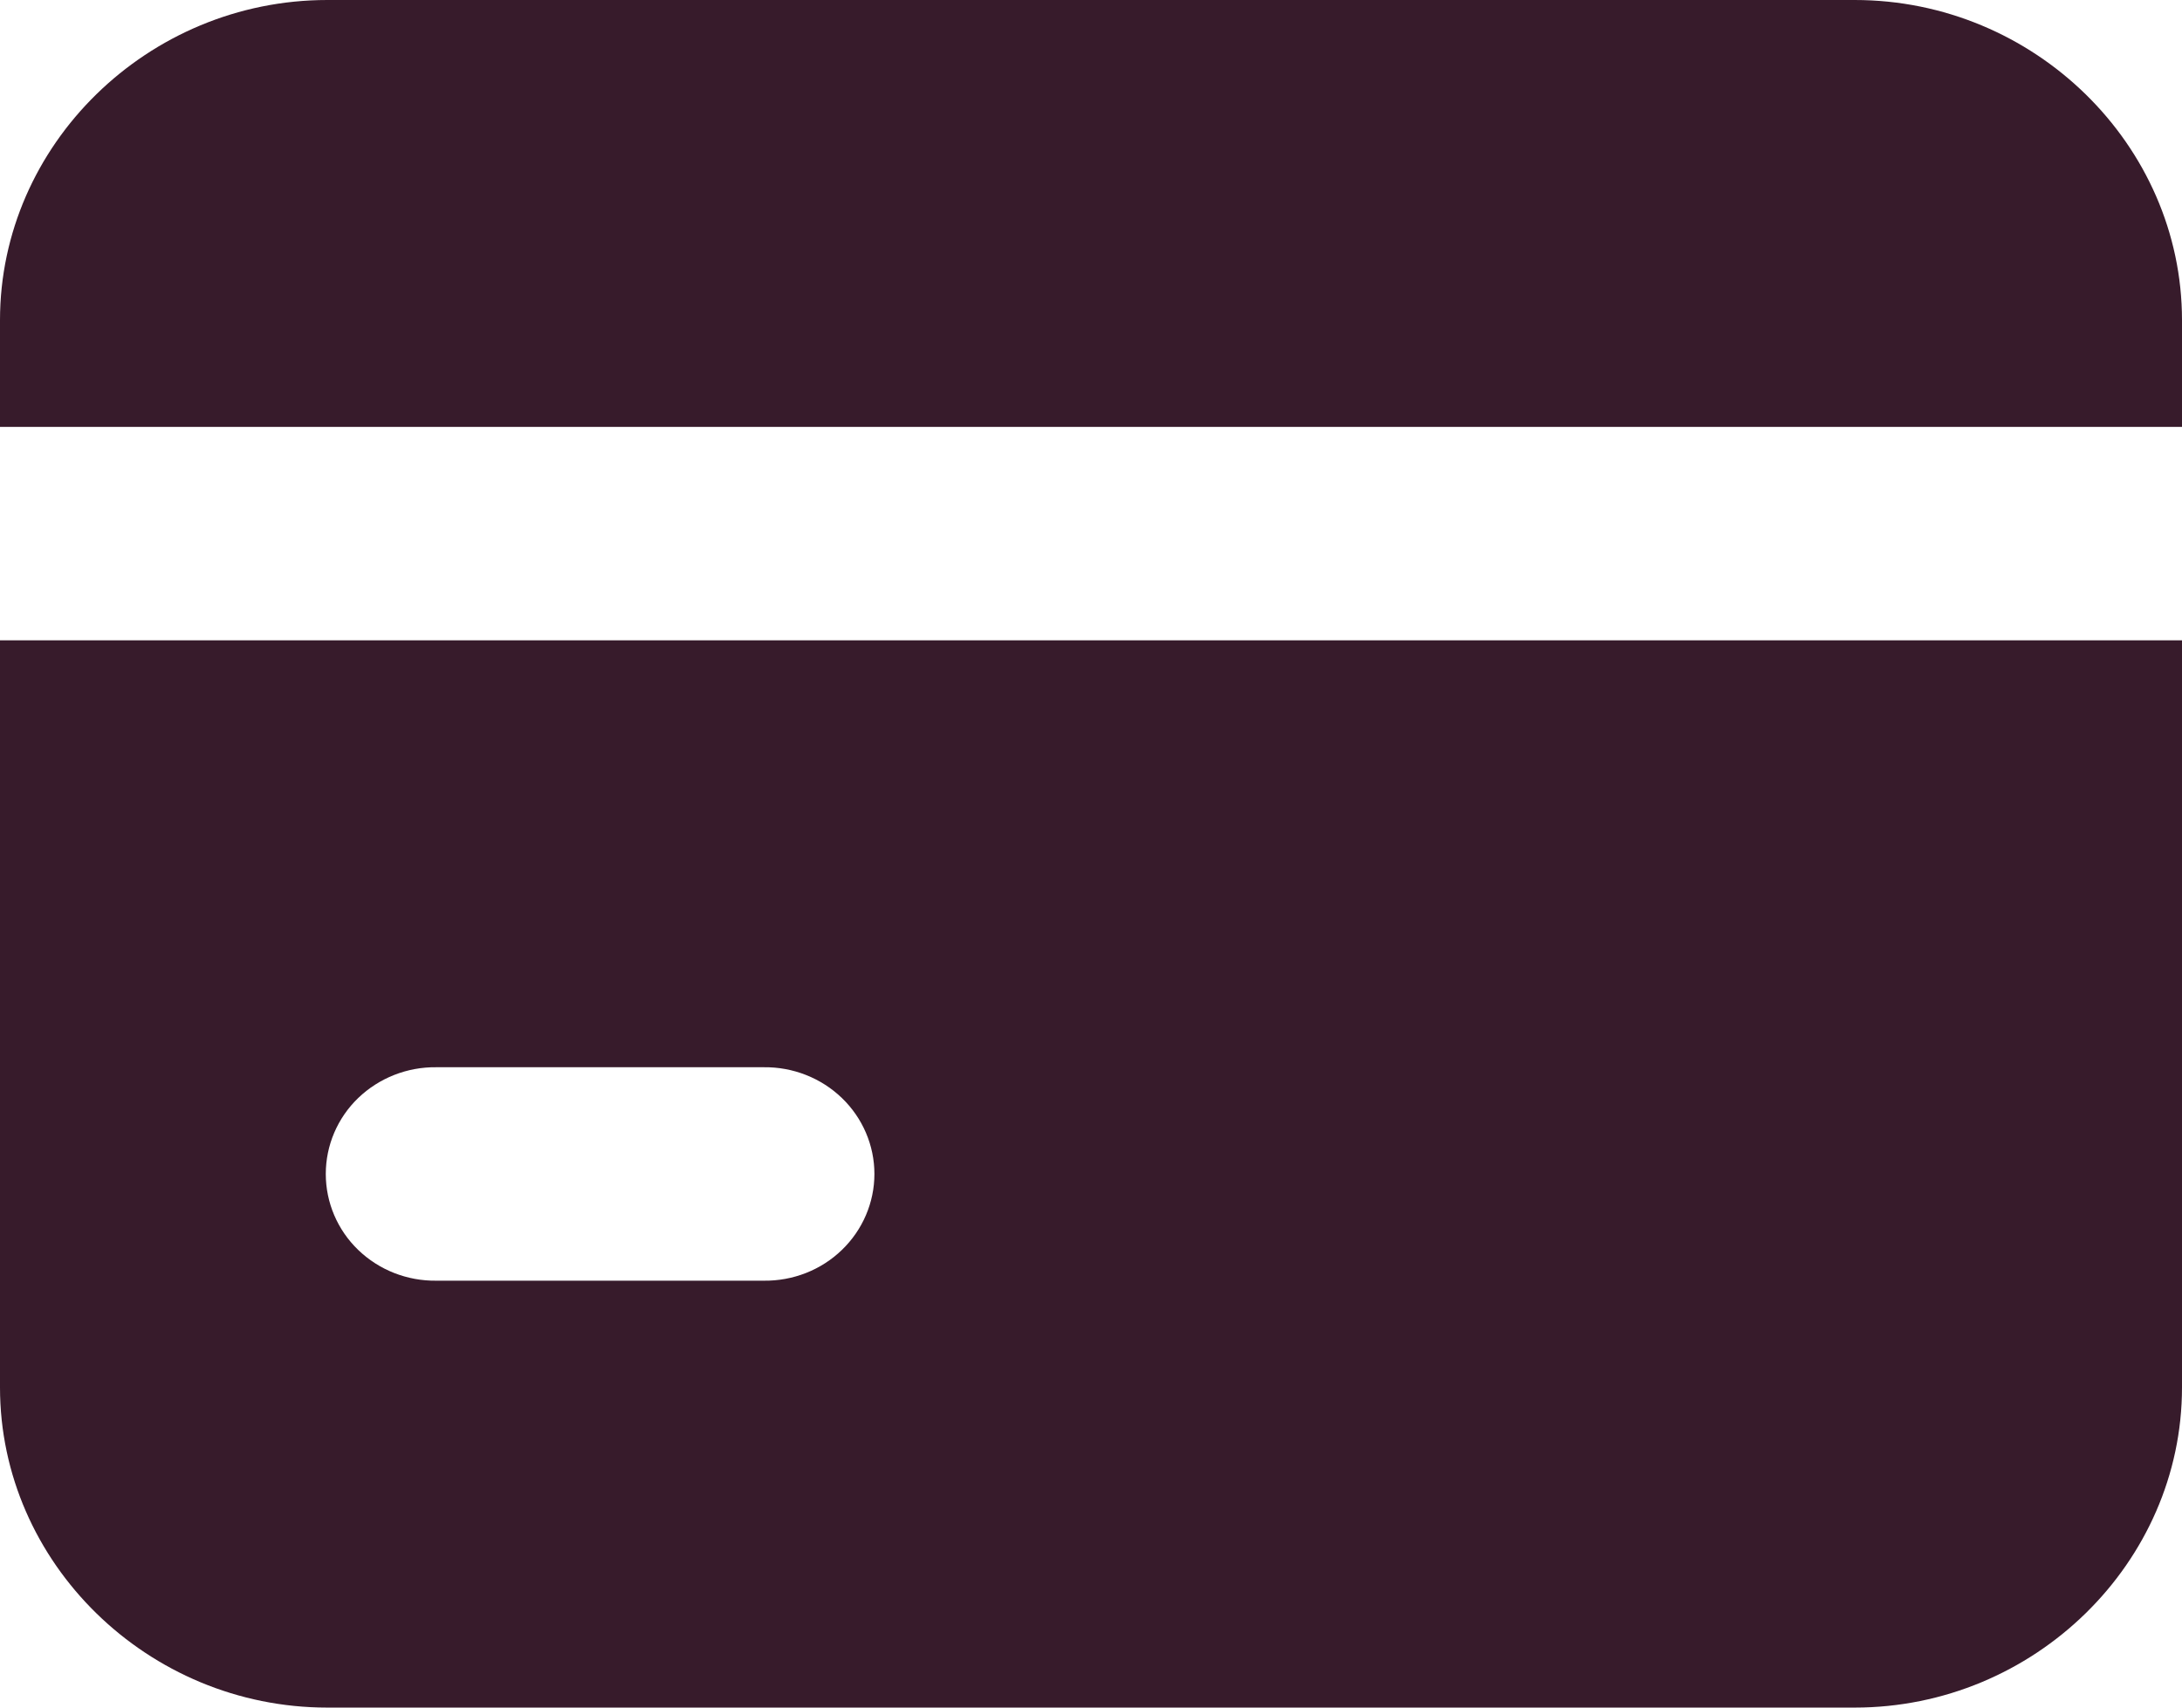 <svg width="23" height="18" viewBox="0 0 23 18" fill="none" xmlns="http://www.w3.org/2000/svg">
<path d="M19.55 0C21.441 0 23 1.525 23 3.375V4.5H0V3.375C0 1.525 1.559 0 3.45 0H19.55ZM23 6.75V14.625C23 16.475 21.441 18 19.55 18H3.45C1.559 18 0 16.475 0 14.625V6.75H23ZM8.05 11.25H4.6C4.292 11.246 3.996 11.363 3.776 11.574C3.557 11.785 3.434 12.074 3.434 12.375C3.434 12.676 3.557 12.965 3.776 13.176C3.996 13.388 4.292 13.504 4.6 13.5H8.05C8.358 13.504 8.655 13.388 8.874 13.176C9.093 12.965 9.217 12.676 9.217 12.375C9.217 12.074 9.093 11.785 8.874 11.574C8.655 11.363 8.358 11.246 8.05 11.25Z" fill="#371B2B"/>
</svg>

